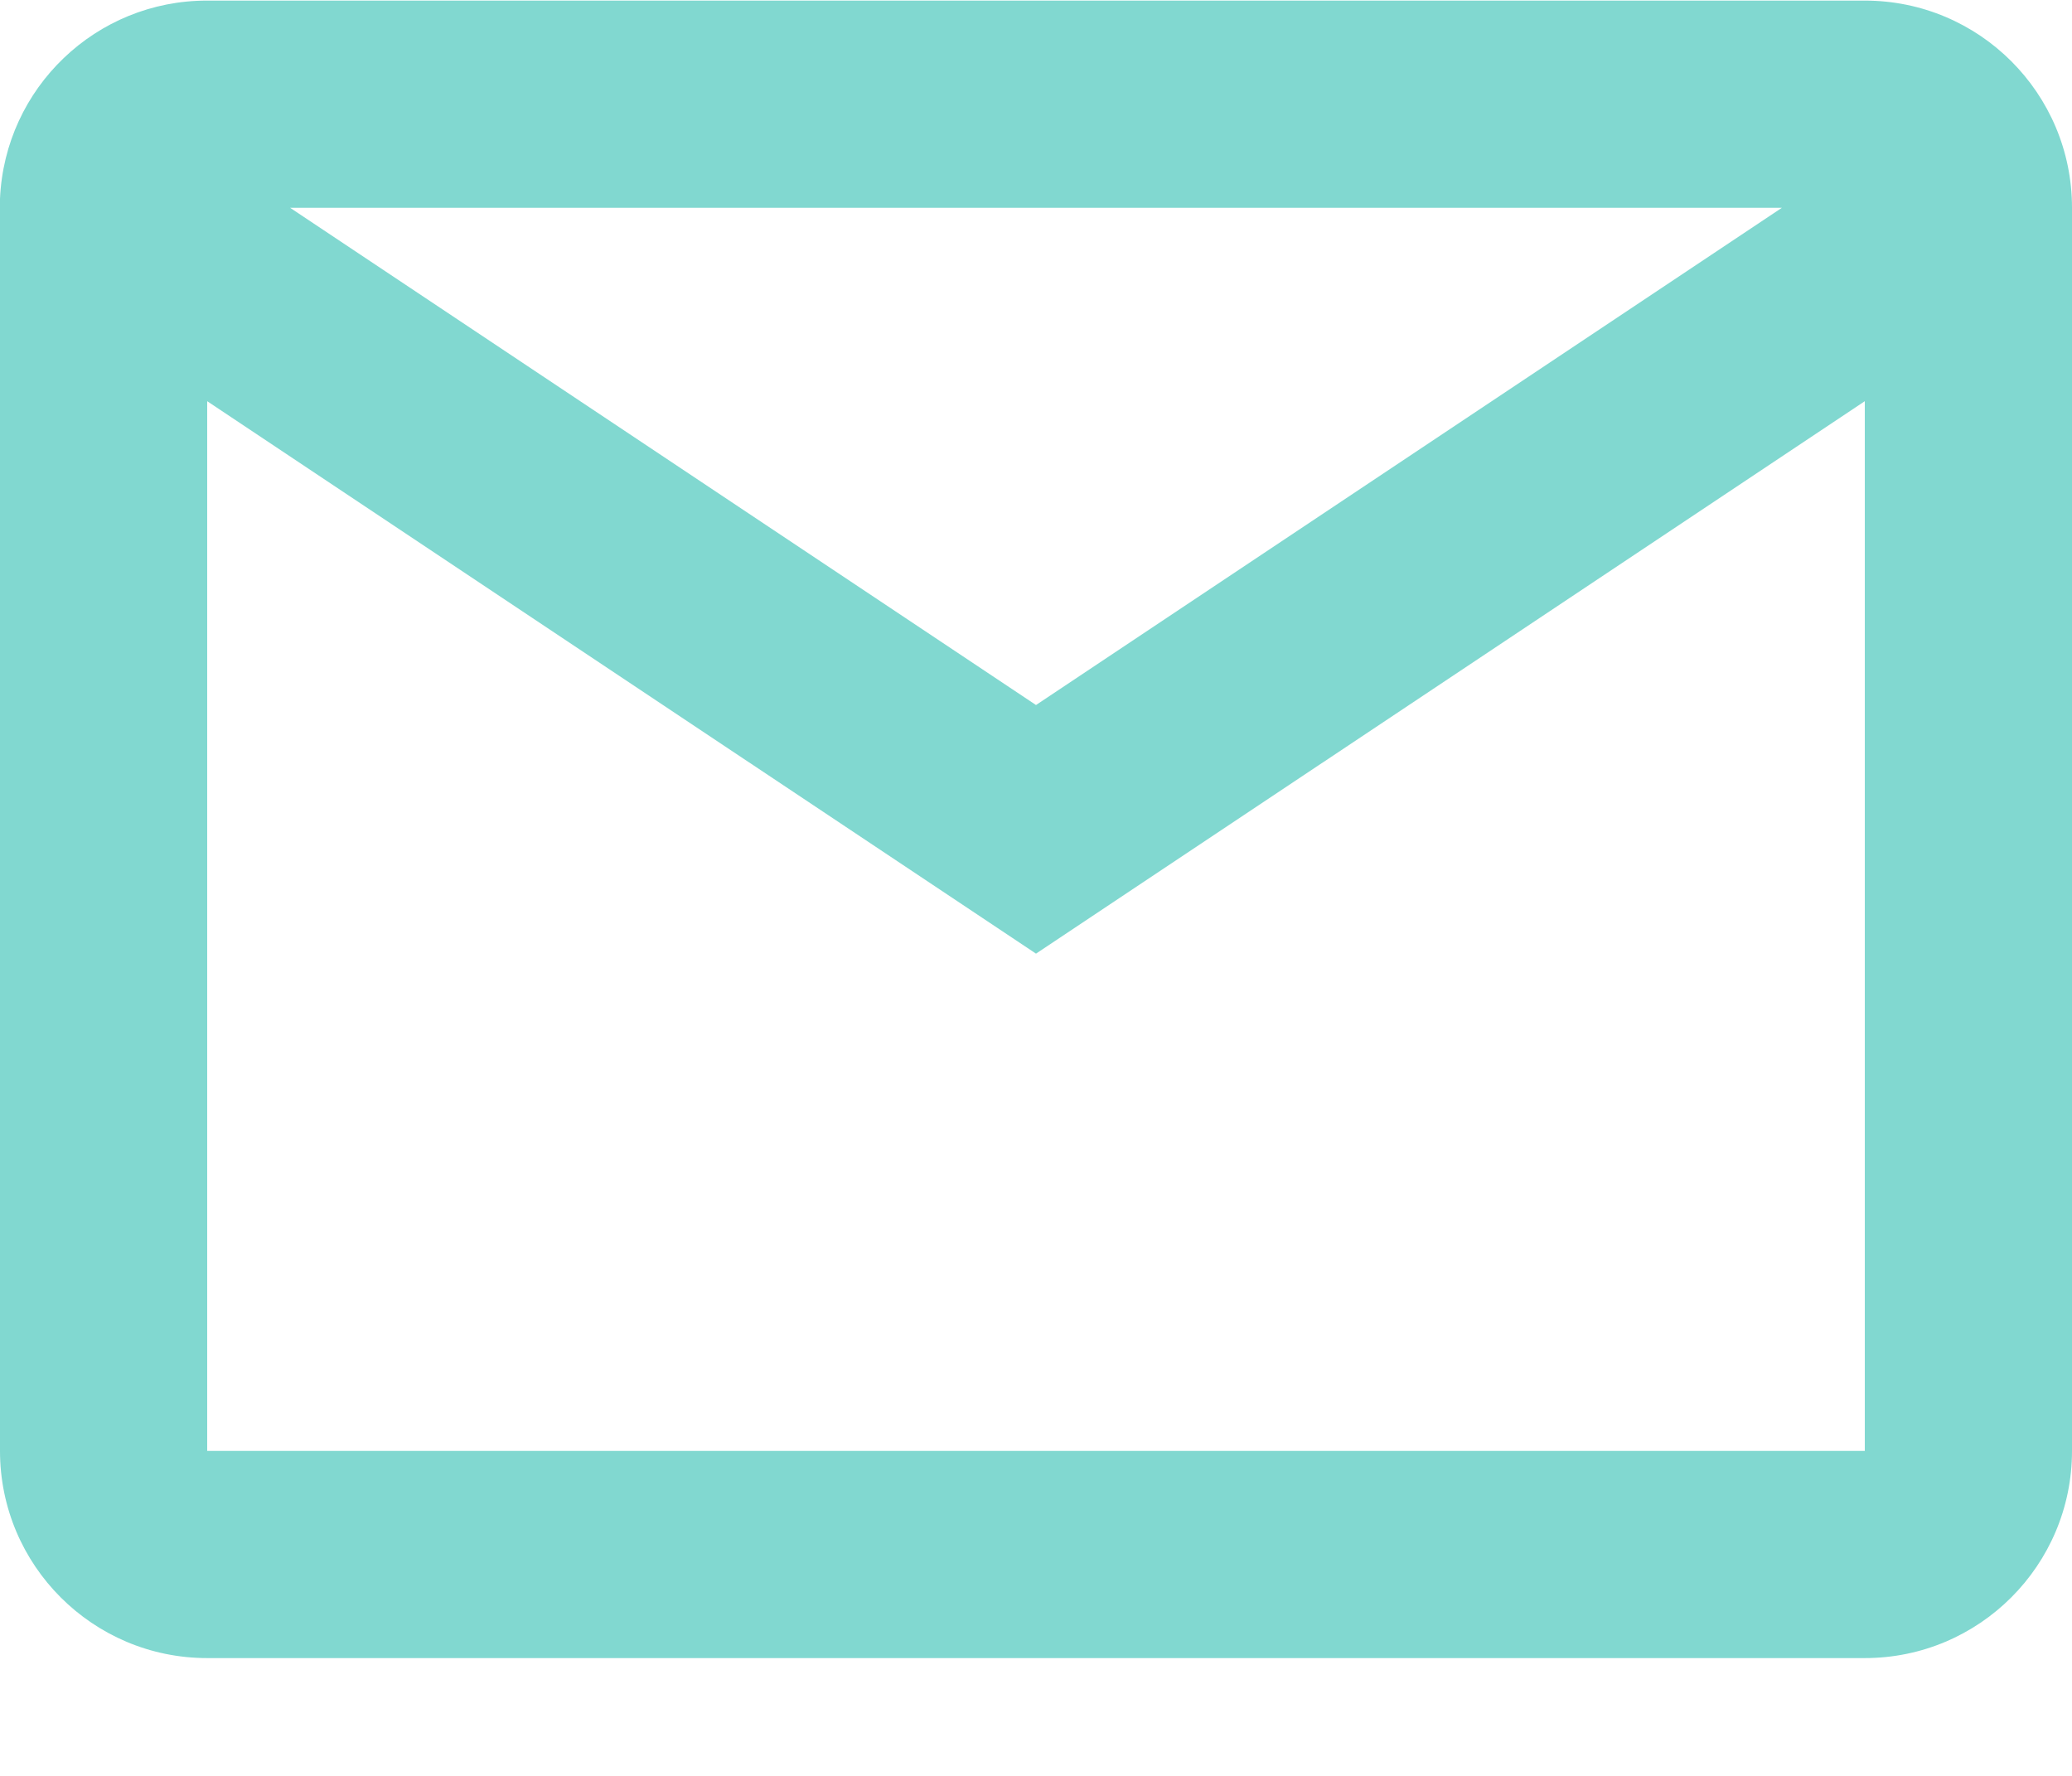 <svg width="14" height="12" viewBox="0 0 14 12" fill="none" xmlns="http://www.w3.org/2000/svg">
<path d="M12.6 11.204H1.4C0.627 11.204 0 10.577 0 9.804V1.343C0.033 0.593 0.65 0.003 1.4 0.004H12.6C13.373 0.004 14 0.63 14 1.404V9.804C14 10.577 13.373 11.204 12.6 11.204ZM1.4 2.711V9.804H12.6V2.711L7 6.444L1.4 2.711ZM1.96 1.404L7 4.764L12.04 1.404H1.96Z" fill="#81D8D0"/>
</svg>
